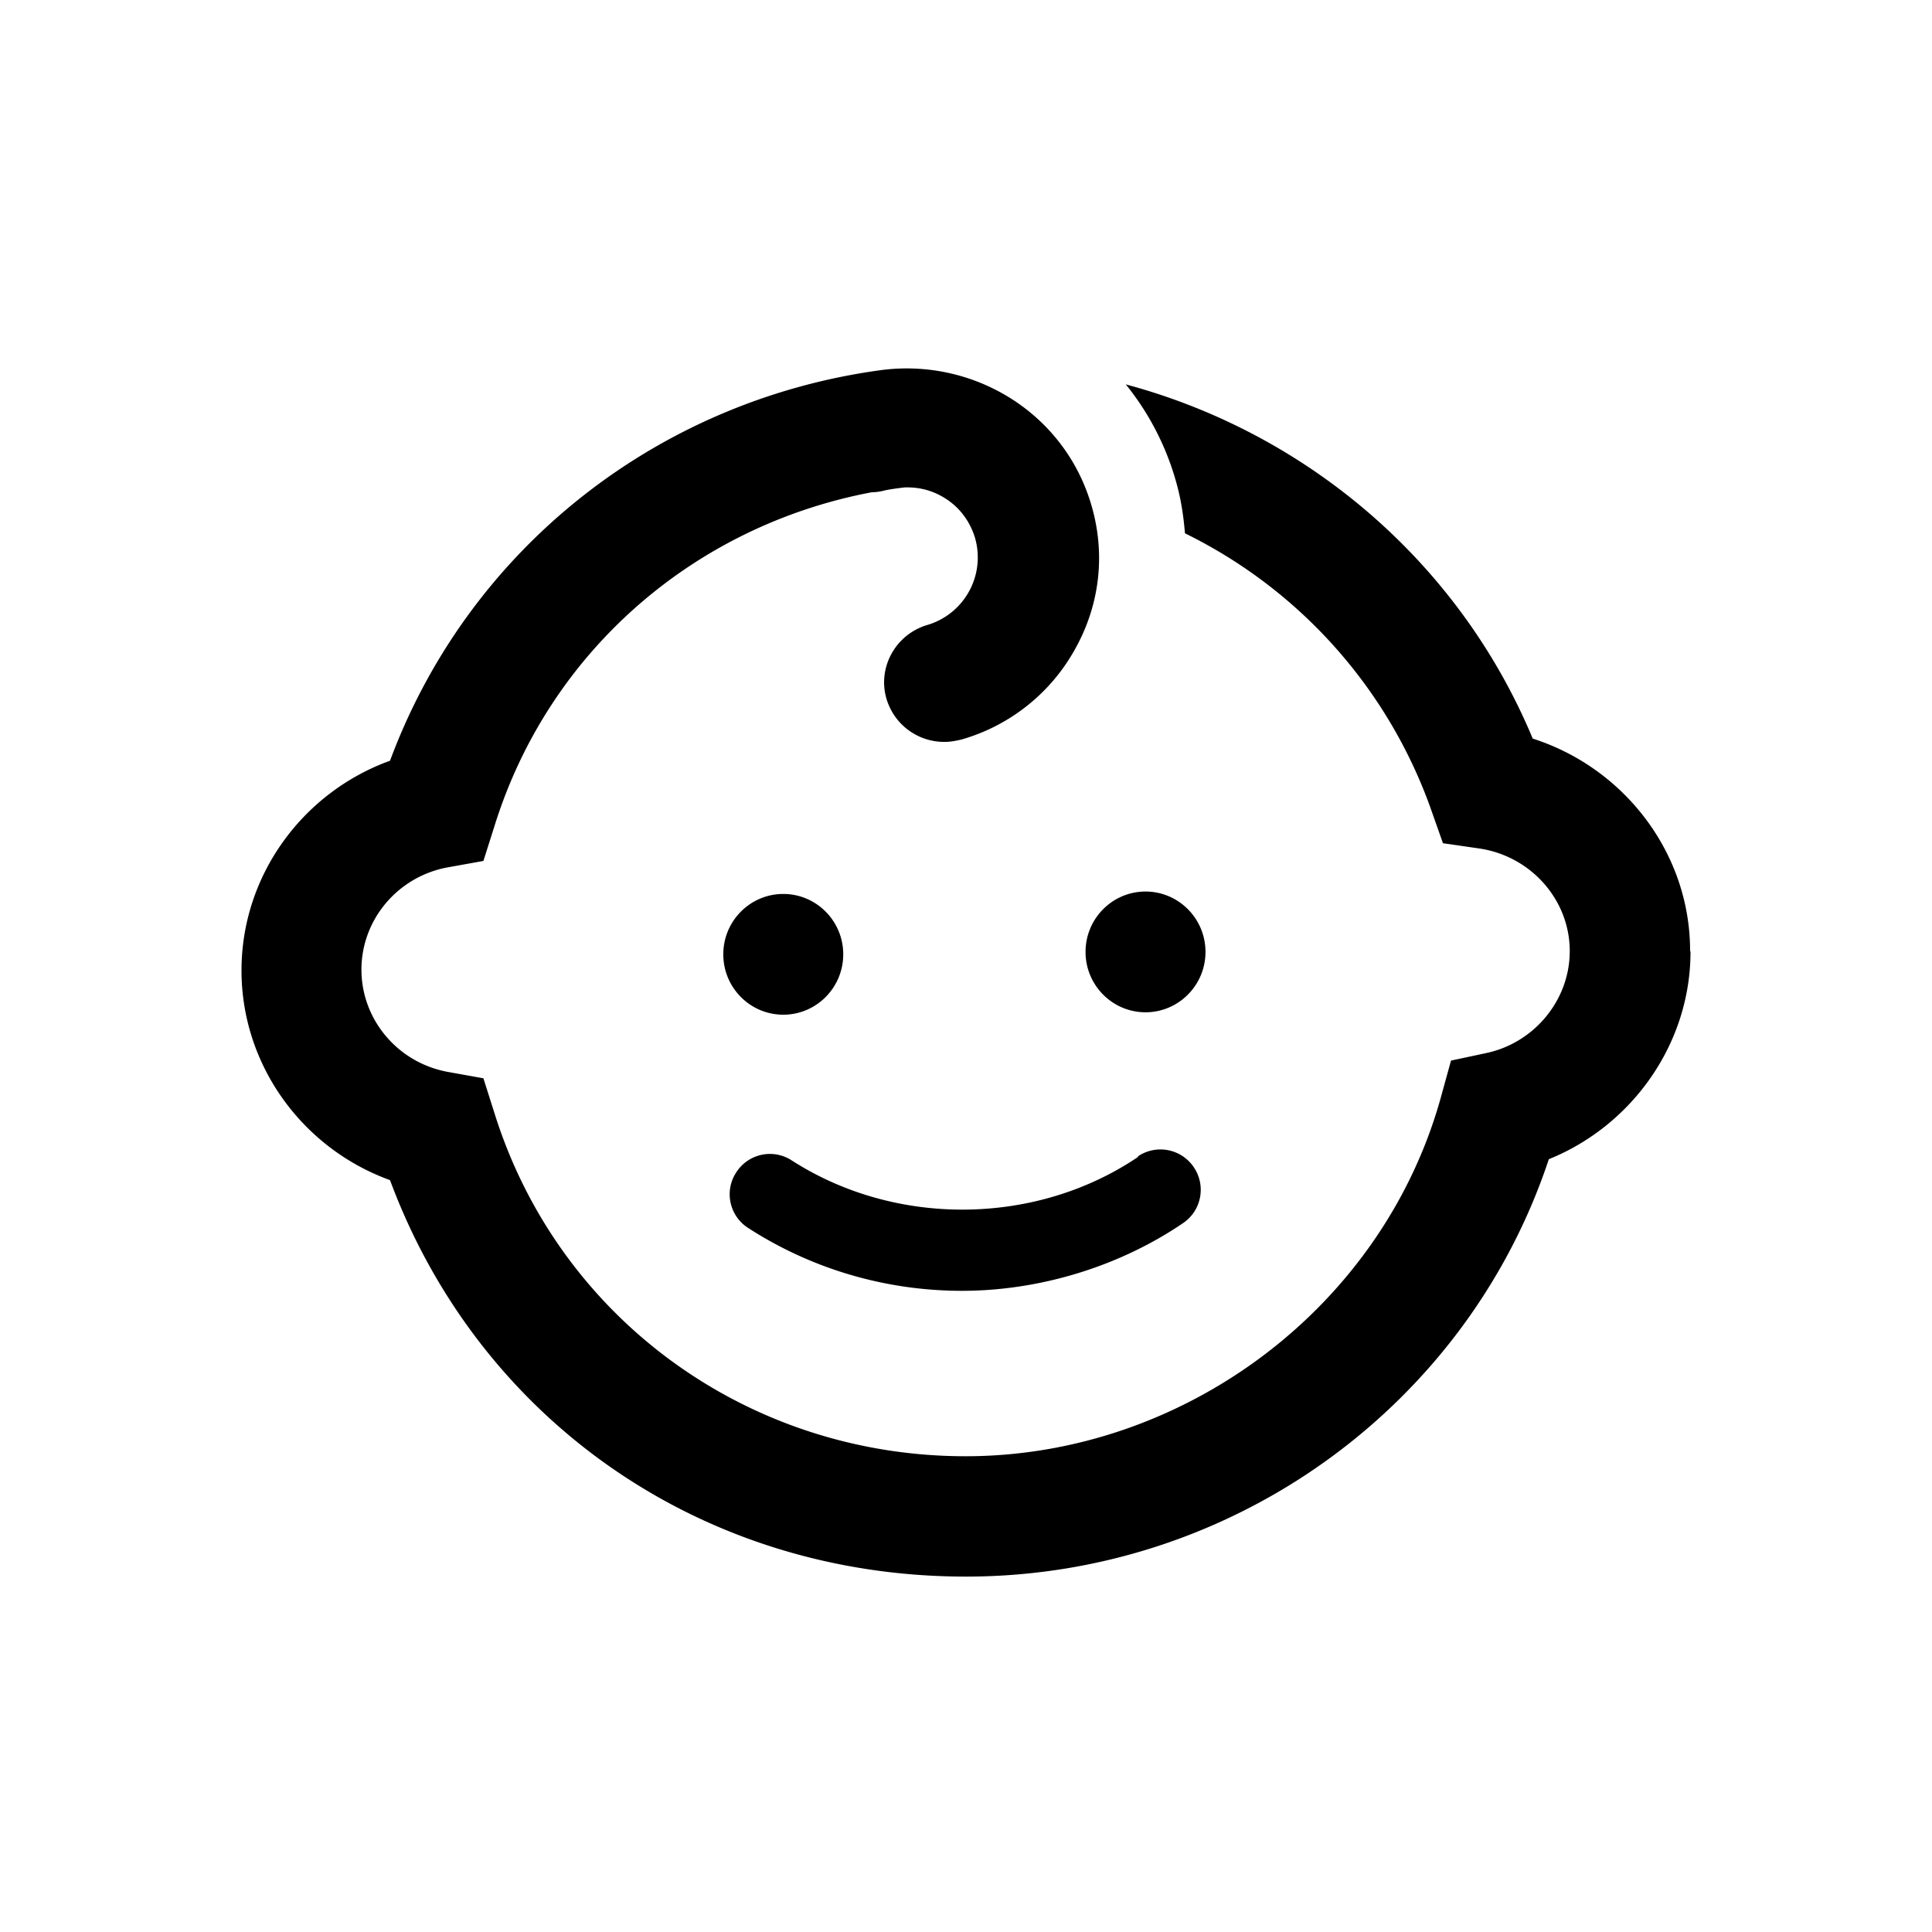<svg fill="CurrentColor" viewBox="0 0 48 48" xmlns="http://www.w3.org/2000/svg">
  <path d="M17.97 23.71c0-.83.67-1.5 1.49-1.5s1.49.67 1.49 1.5-.67 1.5-1.49 1.5-1.49-.67-1.49-1.5Zm10.49-1.56c-.82 0-1.49.67-1.49 1.5s.67 1.5 1.49 1.5 1.49-.67 1.49-1.5-.67-1.5-1.49-1.5Zm-.18 6.59c-2.54 1.72-6.03 1.75-8.61.09a.993.993 0 0 0-1.38.3c-.3.46-.17 1.08.3 1.38 1.58 1.02 3.42 1.56 5.31 1.56s3.87-.58 5.49-1.68c.46-.31.58-.93.27-1.39a.999.999 0 0 0-1.39-.27ZM42 23.65c0 2.27-1.44 4.31-3.52 5.15C36.44 34.95 30.6 39.17 24 39.17s-12.11-3.92-14.31-9.85C7.51 28.53 6 26.46 6 24.11s1.51-4.42 3.69-5.21c1.96-5.28 6.67-8.97 12.24-9.71 2.28-.28 4.49 1.07 5.17 3.31.37 1.21.24 2.48-.37 3.59a4.707 4.707 0 0 1-2.83 2.28c-.12.03-.23.05-.35.06-.68.04-1.31-.38-1.52-1.05-.24-.78.21-1.61 1-1.85a1.75 1.75 0 0 0 1.19-2.18c-.14-.45-.44-.82-.86-1.04-.28-.15-.58-.21-.89-.2-.16.02-.32.04-.47.07-.11.03-.23.05-.34.05-4.4.83-8.03 3.95-9.38 8.31l-.27.85-.89.16c-1.24.23-2.14 1.3-2.14 2.54s.9 2.31 2.14 2.54l.89.16.27.85c1.59 5.11 6.3 8.54 11.71 8.54s10.38-3.69 11.82-8.96l.24-.87.89-.19c1.19-.26 2.06-1.32 2.06-2.53 0-1.27-.96-2.36-2.25-2.55l-.9-.13-.3-.85a12.174 12.174 0 0 0-6.11-6.85c-.03-.36-.08-.73-.17-1.09a6.75 6.75 0 0 0-1.3-2.61c4.51 1.21 8.29 4.43 10.11 8.8 2.28.73 3.91 2.85 3.91 5.27Z"/>
</svg>
